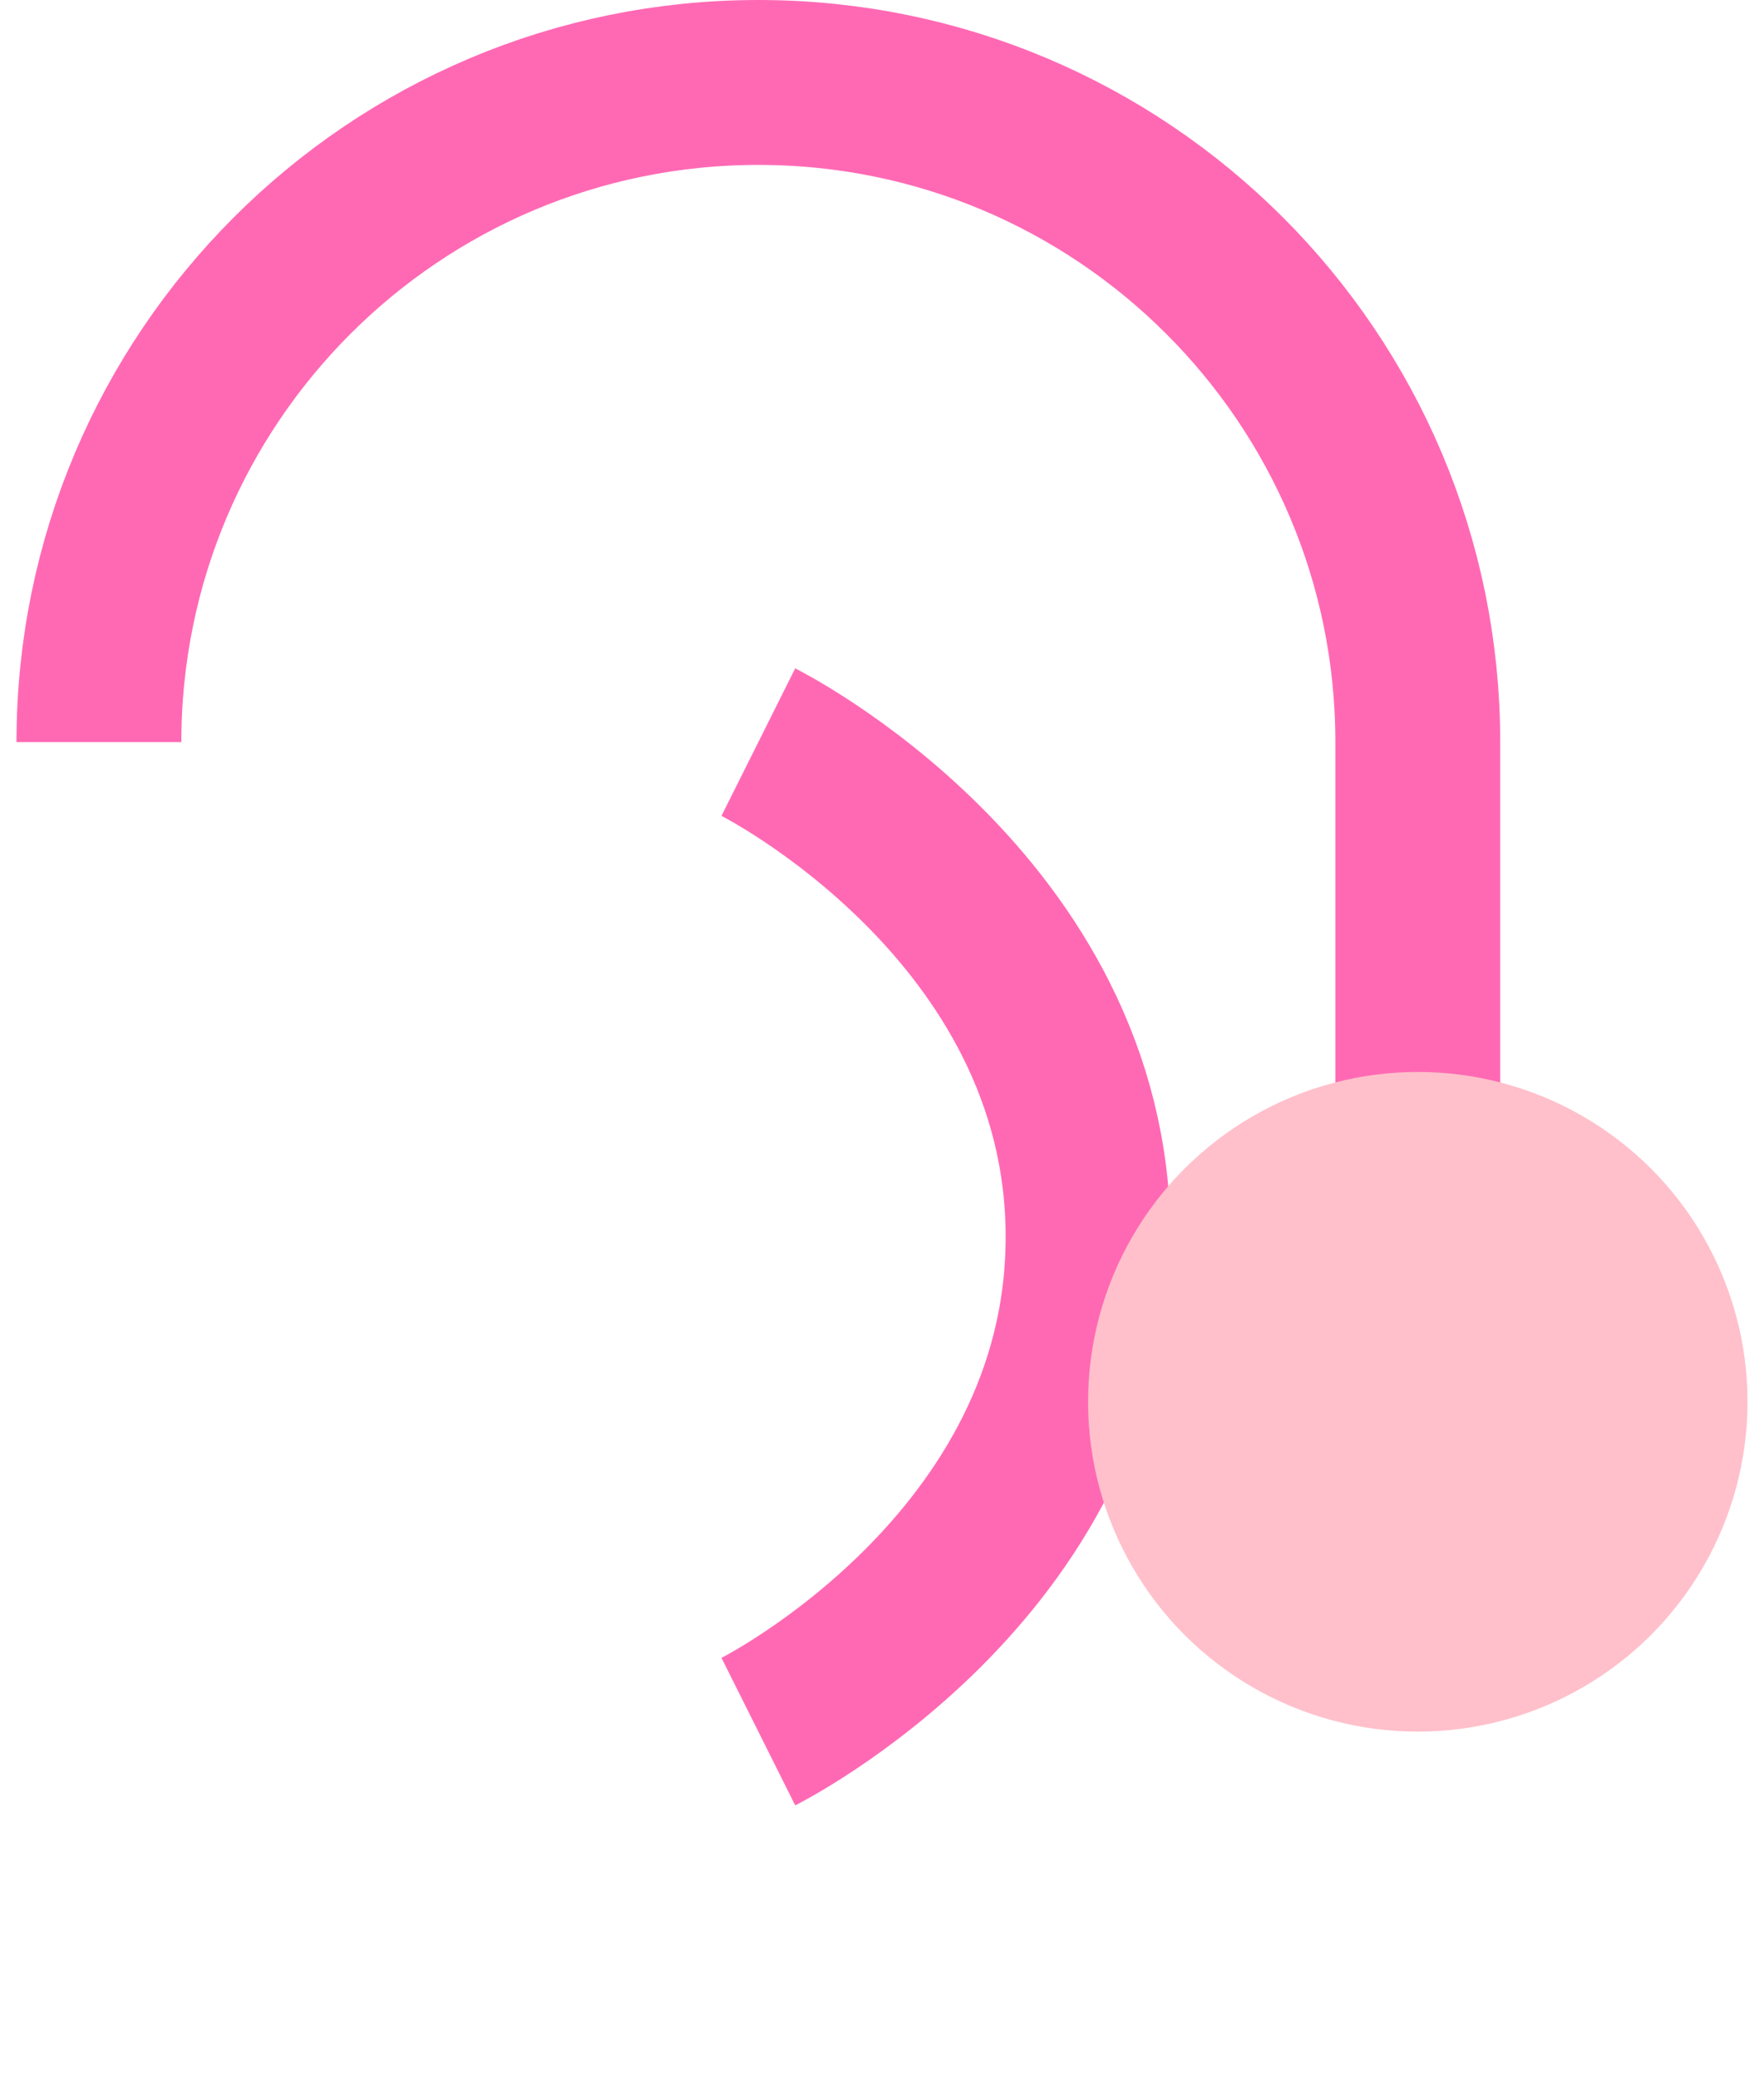 <svg viewBox="54 55 107 126" fill="transparent"
    xmlns="http://www.w3.org/2000/svg">
    <!-- Stylized "G" forming a nail shape -->
    <path d="M60 100C60 77.909 77.909 60 100 60C122.091 60 140 77.909 140 100V140" stroke="#FF69B4" stroke-width="10" strokeLinecap="round" />

    <!-- The "ạ" forming a simplified rice grain -->
    <path d="M100 100C100 100 120 110 120 130C120 150 100 160 100 160" stroke="#FF69B4" stroke-width="10" strokeLinecap="round" />

    <!-- The "o" as a nail polish drop -->
    <circle cx="140" cy="140" r="20" fill="#FFC0CB" />
</svg>
